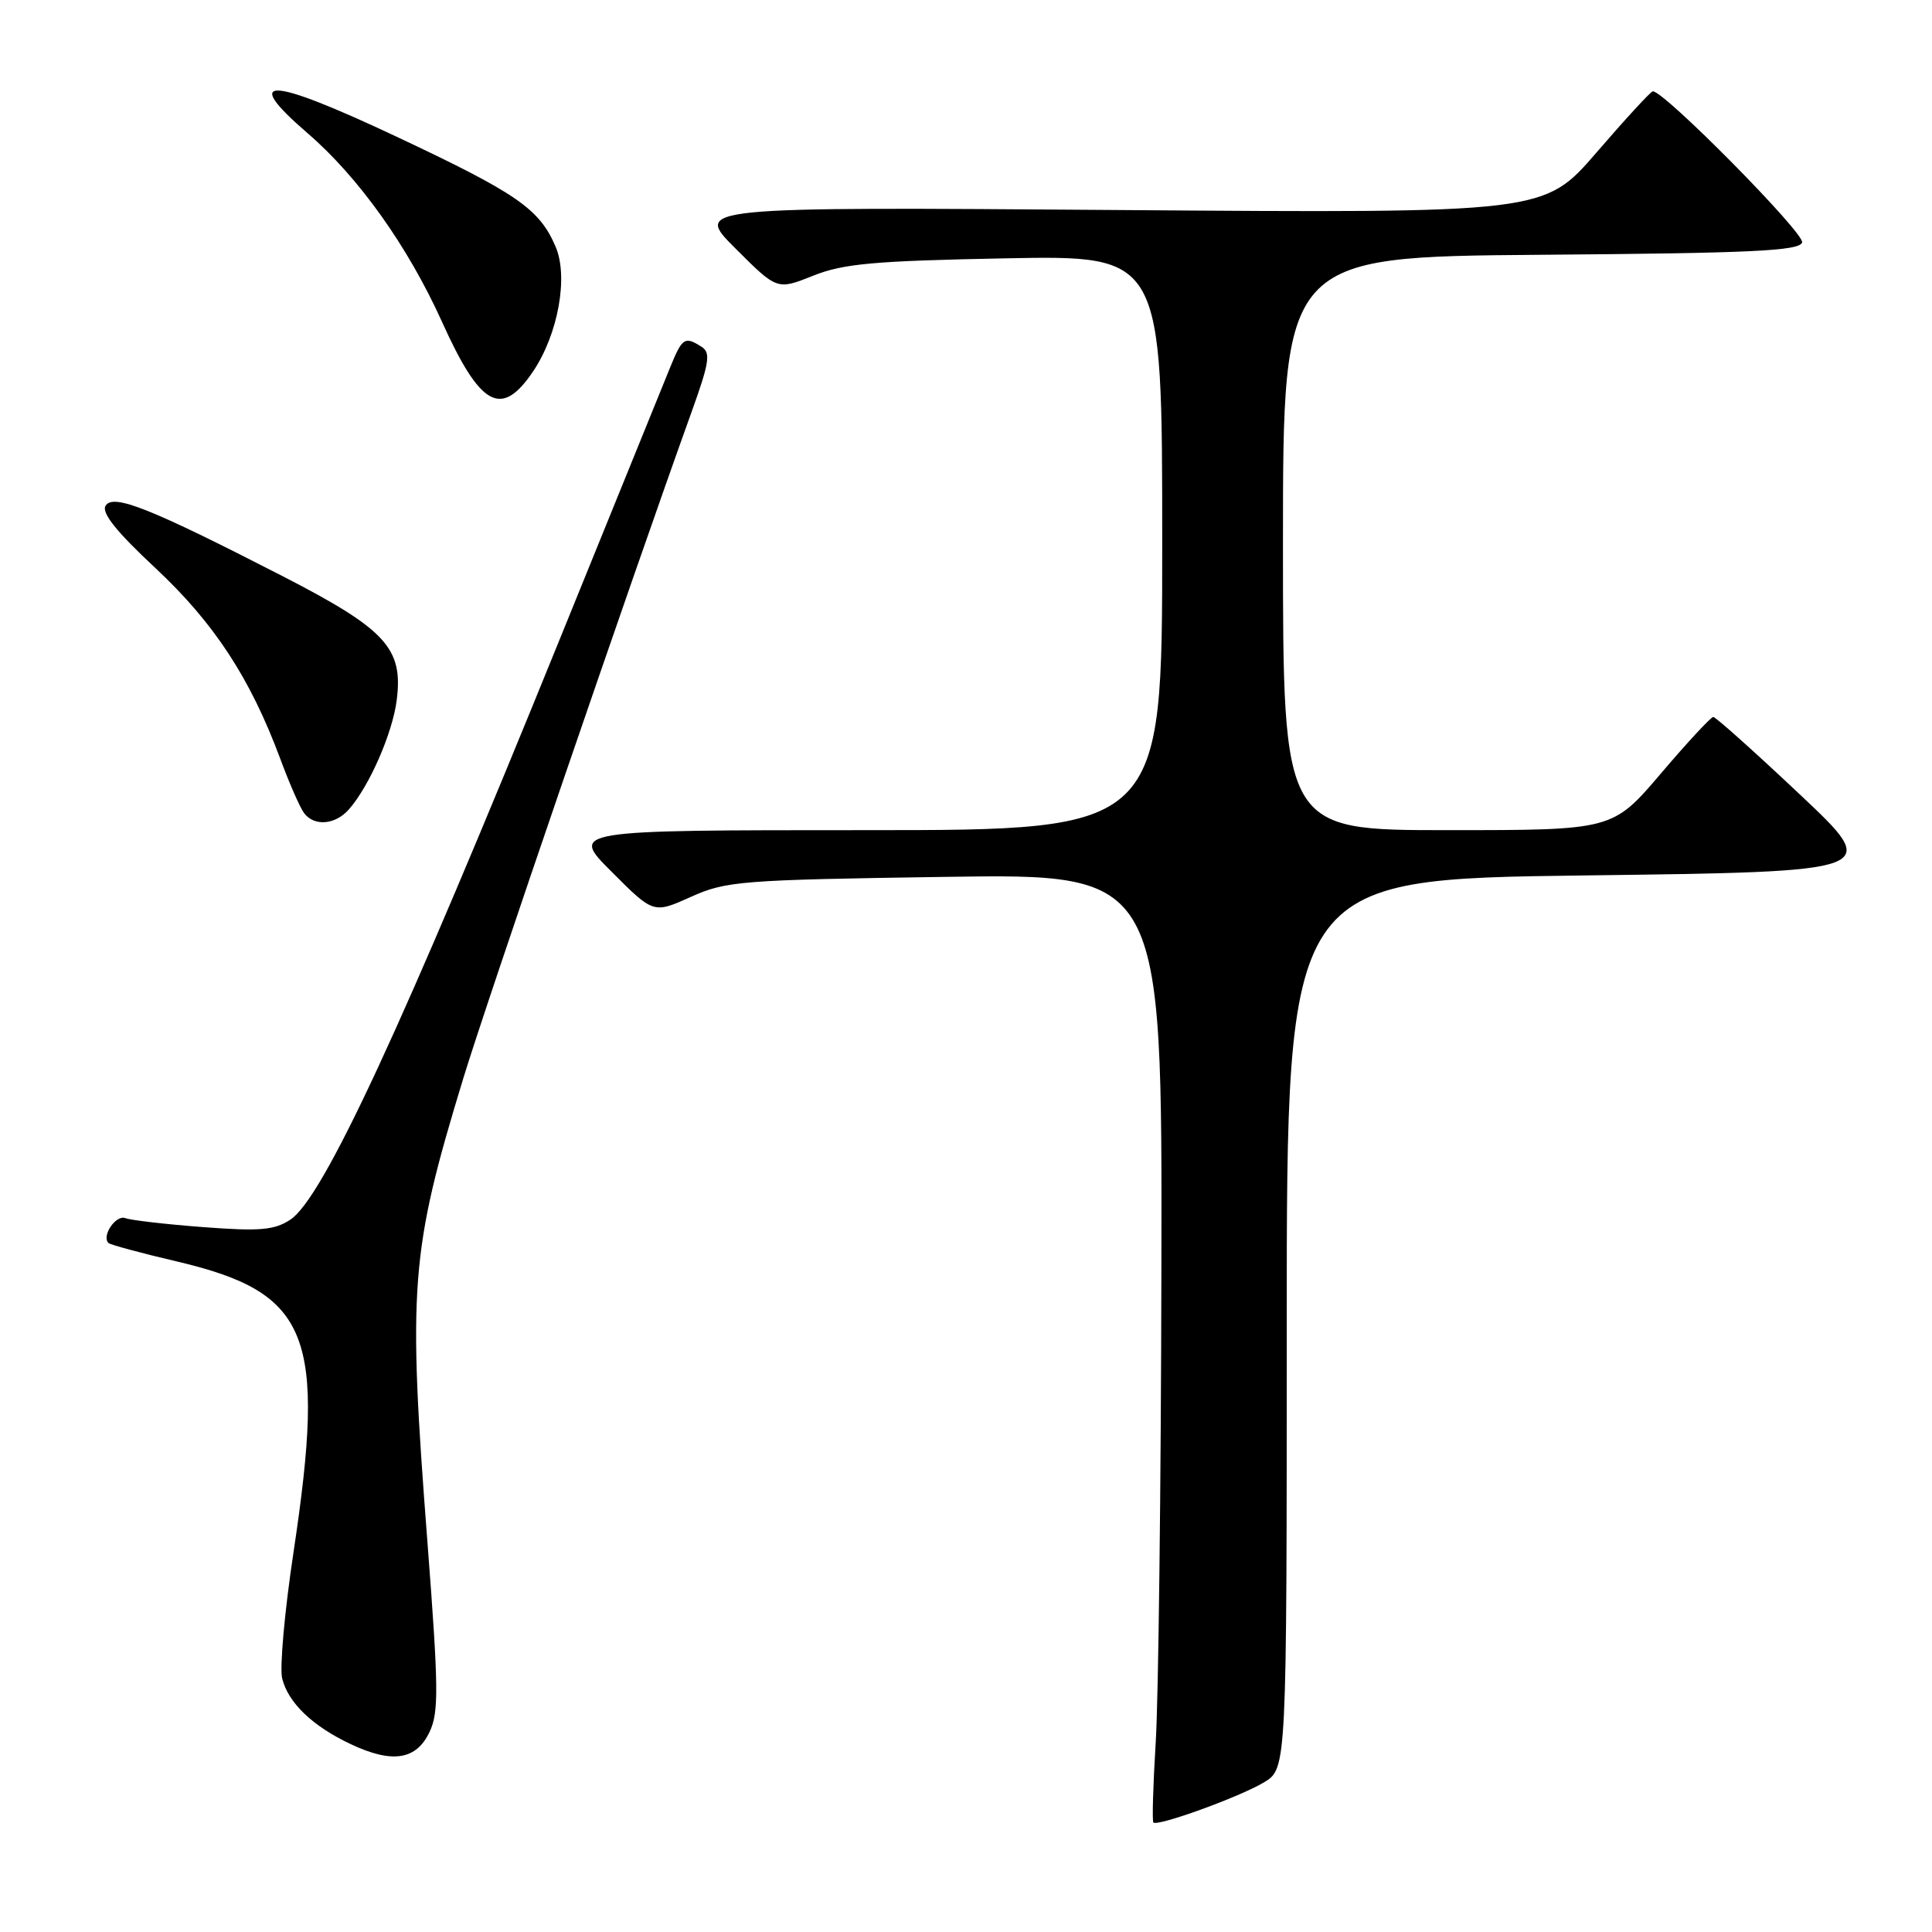 <?xml version="1.0" encoding="UTF-8" standalone="no"?>
<!DOCTYPE svg PUBLIC "-//W3C//DTD SVG 1.1//EN" "http://www.w3.org/Graphics/SVG/1.1/DTD/svg11.dtd" >
<svg xmlns="http://www.w3.org/2000/svg" xmlns:xlink="http://www.w3.org/1999/xlink" version="1.1" viewBox="0 0 256 256">
 <g >
 <path fill="currentColor"
d=" M 167.50 236.16 C 170.50 234.34 170.50 234.34 170.50 175.42 C 170.50 116.50 170.50 116.50 209.93 116.00 C 249.36 115.50 249.36 115.50 238.47 105.25 C 232.49 99.61 227.33 95.00 227.02 95.00 C 226.71 95.00 223.58 98.37 220.07 102.50 C 213.68 110.00 213.68 110.00 191.84 110.00 C 170.00 110.00 170.00 110.00 170.00 72.01 C 170.00 34.03 170.00 34.03 204.17 33.76 C 232.00 33.55 238.42 33.25 238.79 32.13 C 239.18 30.95 220.42 11.96 219.00 12.10 C 218.72 12.13 215.37 15.77 211.55 20.20 C 204.60 28.25 204.60 28.25 148.27 27.83 C 91.93 27.41 91.93 27.41 97.45 32.92 C 102.97 38.44 102.97 38.44 107.73 36.54 C 111.74 34.93 115.81 34.57 133.25 34.23 C 154.00 33.83 154.00 33.83 154.00 71.91 C 154.00 110.00 154.00 110.00 114.76 110.00 C 75.52 110.00 75.52 110.00 81.06 115.53 C 86.59 121.07 86.59 121.07 91.55 118.84 C 96.21 116.74 98.17 116.59 125.25 116.19 C 154.00 115.76 154.00 115.76 153.89 168.13 C 153.84 196.93 153.50 225.15 153.14 230.83 C 152.79 236.52 152.65 241.32 152.83 241.49 C 153.39 242.05 164.36 238.07 167.50 236.16 Z  M 56.91 229.51 C 58.16 226.90 58.12 223.69 56.65 204.51 C 54.02 170.37 54.36 165.93 61.40 142.85 C 64.51 132.65 83.66 76.75 91.60 54.69 C 94.00 48.03 94.20 46.74 92.96 45.95 C 90.71 44.53 90.41 44.73 88.77 48.75 C 87.93 50.81 81.40 66.90 74.25 84.50 C 53.24 136.27 42.80 158.78 38.46 161.62 C 36.35 163.00 34.42 163.17 26.95 162.60 C 22.01 162.23 17.36 161.69 16.61 161.41 C 15.36 160.93 13.43 163.76 14.37 164.70 C 14.59 164.93 18.69 166.04 23.48 167.16 C 41.03 171.30 43.24 176.82 38.89 205.69 C 37.71 213.50 37.04 221.02 37.39 222.41 C 38.20 225.65 41.43 228.74 46.50 231.12 C 51.98 233.70 55.15 233.21 56.91 229.51 Z  M 46.23 107.25 C 48.95 104.16 52.02 97.13 52.57 92.75 C 53.44 85.88 51.13 83.38 37.40 76.32 C 19.87 67.32 15.00 65.38 13.99 67.01 C 13.42 67.94 15.40 70.43 20.60 75.28 C 28.37 82.54 33.15 89.84 37.12 100.50 C 38.34 103.80 39.77 107.06 40.30 107.75 C 41.65 109.53 44.43 109.30 46.23 107.25 Z  M 70.64 49.21 C 73.95 44.29 75.33 36.70 73.63 32.71 C 71.48 27.67 68.54 25.64 52.52 18.10 C 35.52 10.10 31.85 9.97 40.79 17.68 C 47.54 23.51 54.05 32.65 58.56 42.63 C 63.66 53.93 66.44 55.44 70.64 49.21 Z "/>
</g>
</svg>